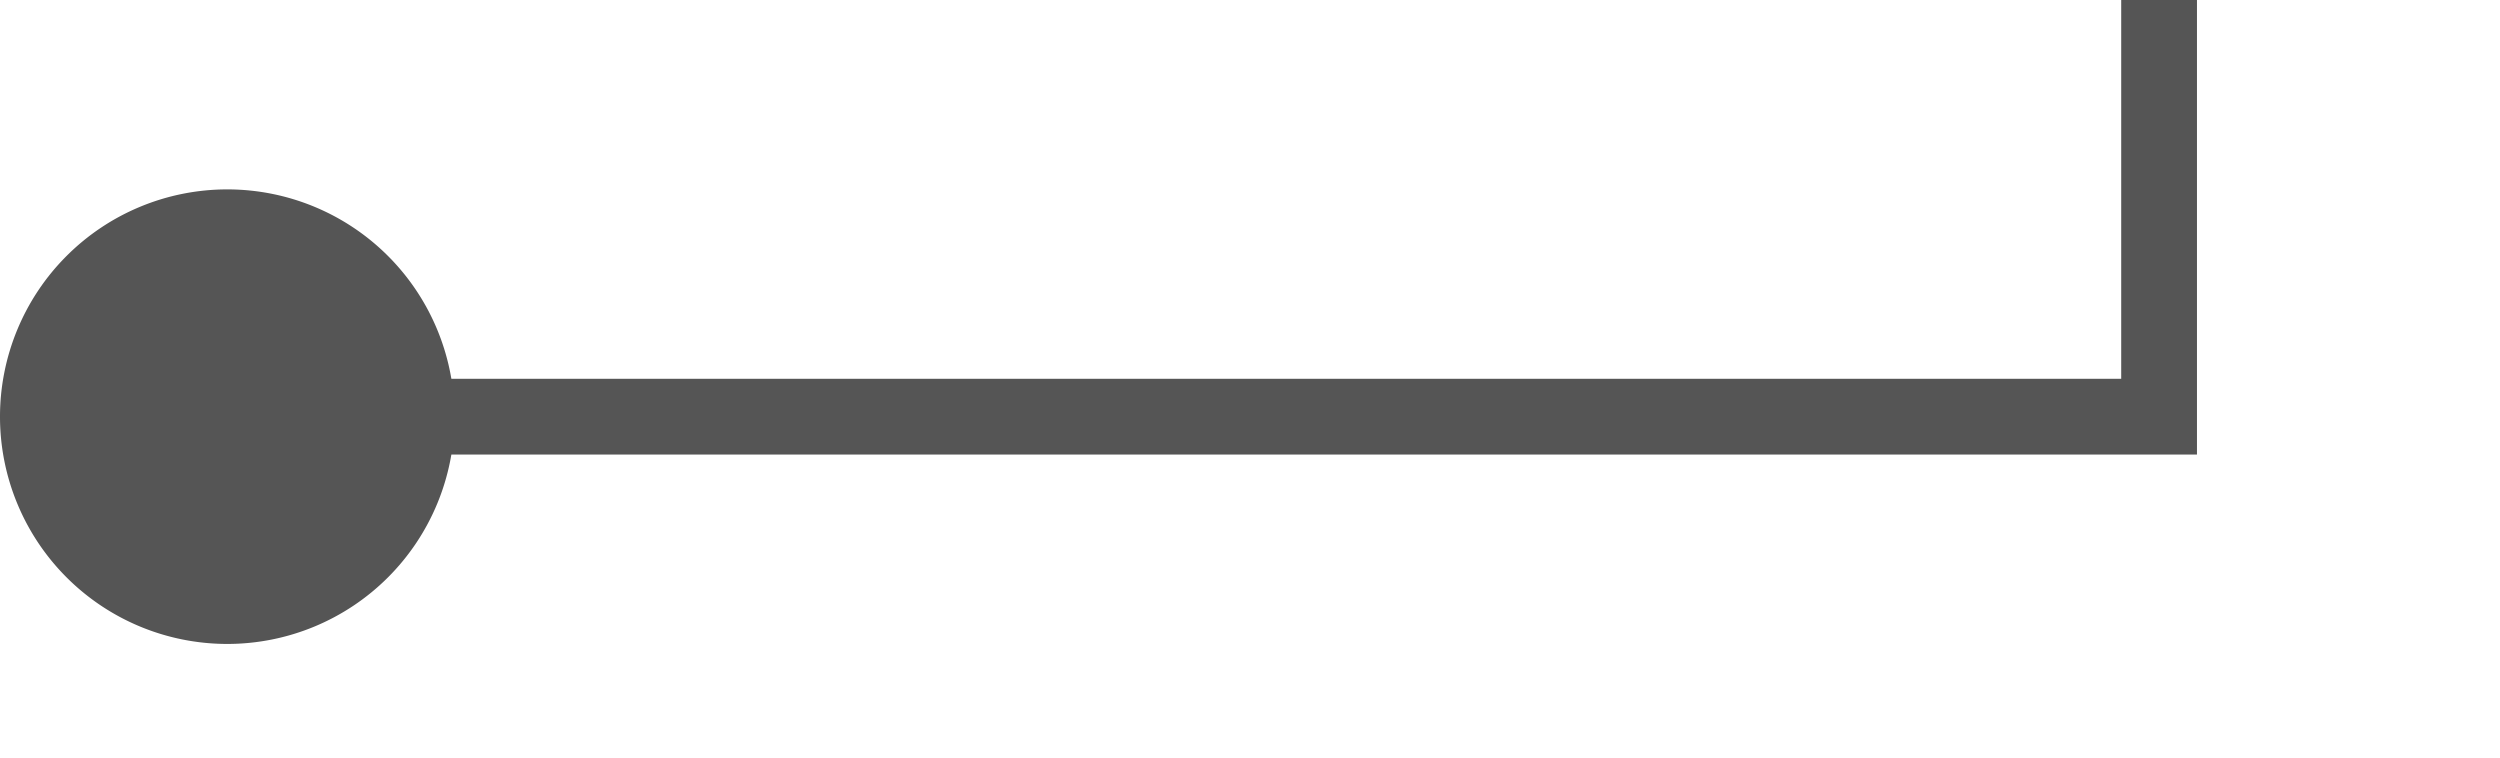 ﻿<?xml version="1.0" encoding="utf-8"?>
<svg version="1.1" xmlns:xlink="http://www.w3.org/1999/xlink" width="33px" height="10px" preserveAspectRatio="xMinYMid meet" viewBox="2239 316  33 8" xmlns="http://www.w3.org/2000/svg">
  <path d="M 2240 320.5  L 2267.5 320.5  L 2267.5 292.5  L 2296.5 292.5  " stroke-width="1" stroke="#555555" fill="none" />
  <path d="M 2242 317.5  A 3 3 0 0 0 2239 320.5 A 3 3 0 0 0 2242 323.5 A 3 3 0 0 0 2245 320.5 A 3 3 0 0 0 2242 317.5 Z " fill-rule="nonzero" fill="#555555" stroke="none" />
</svg>